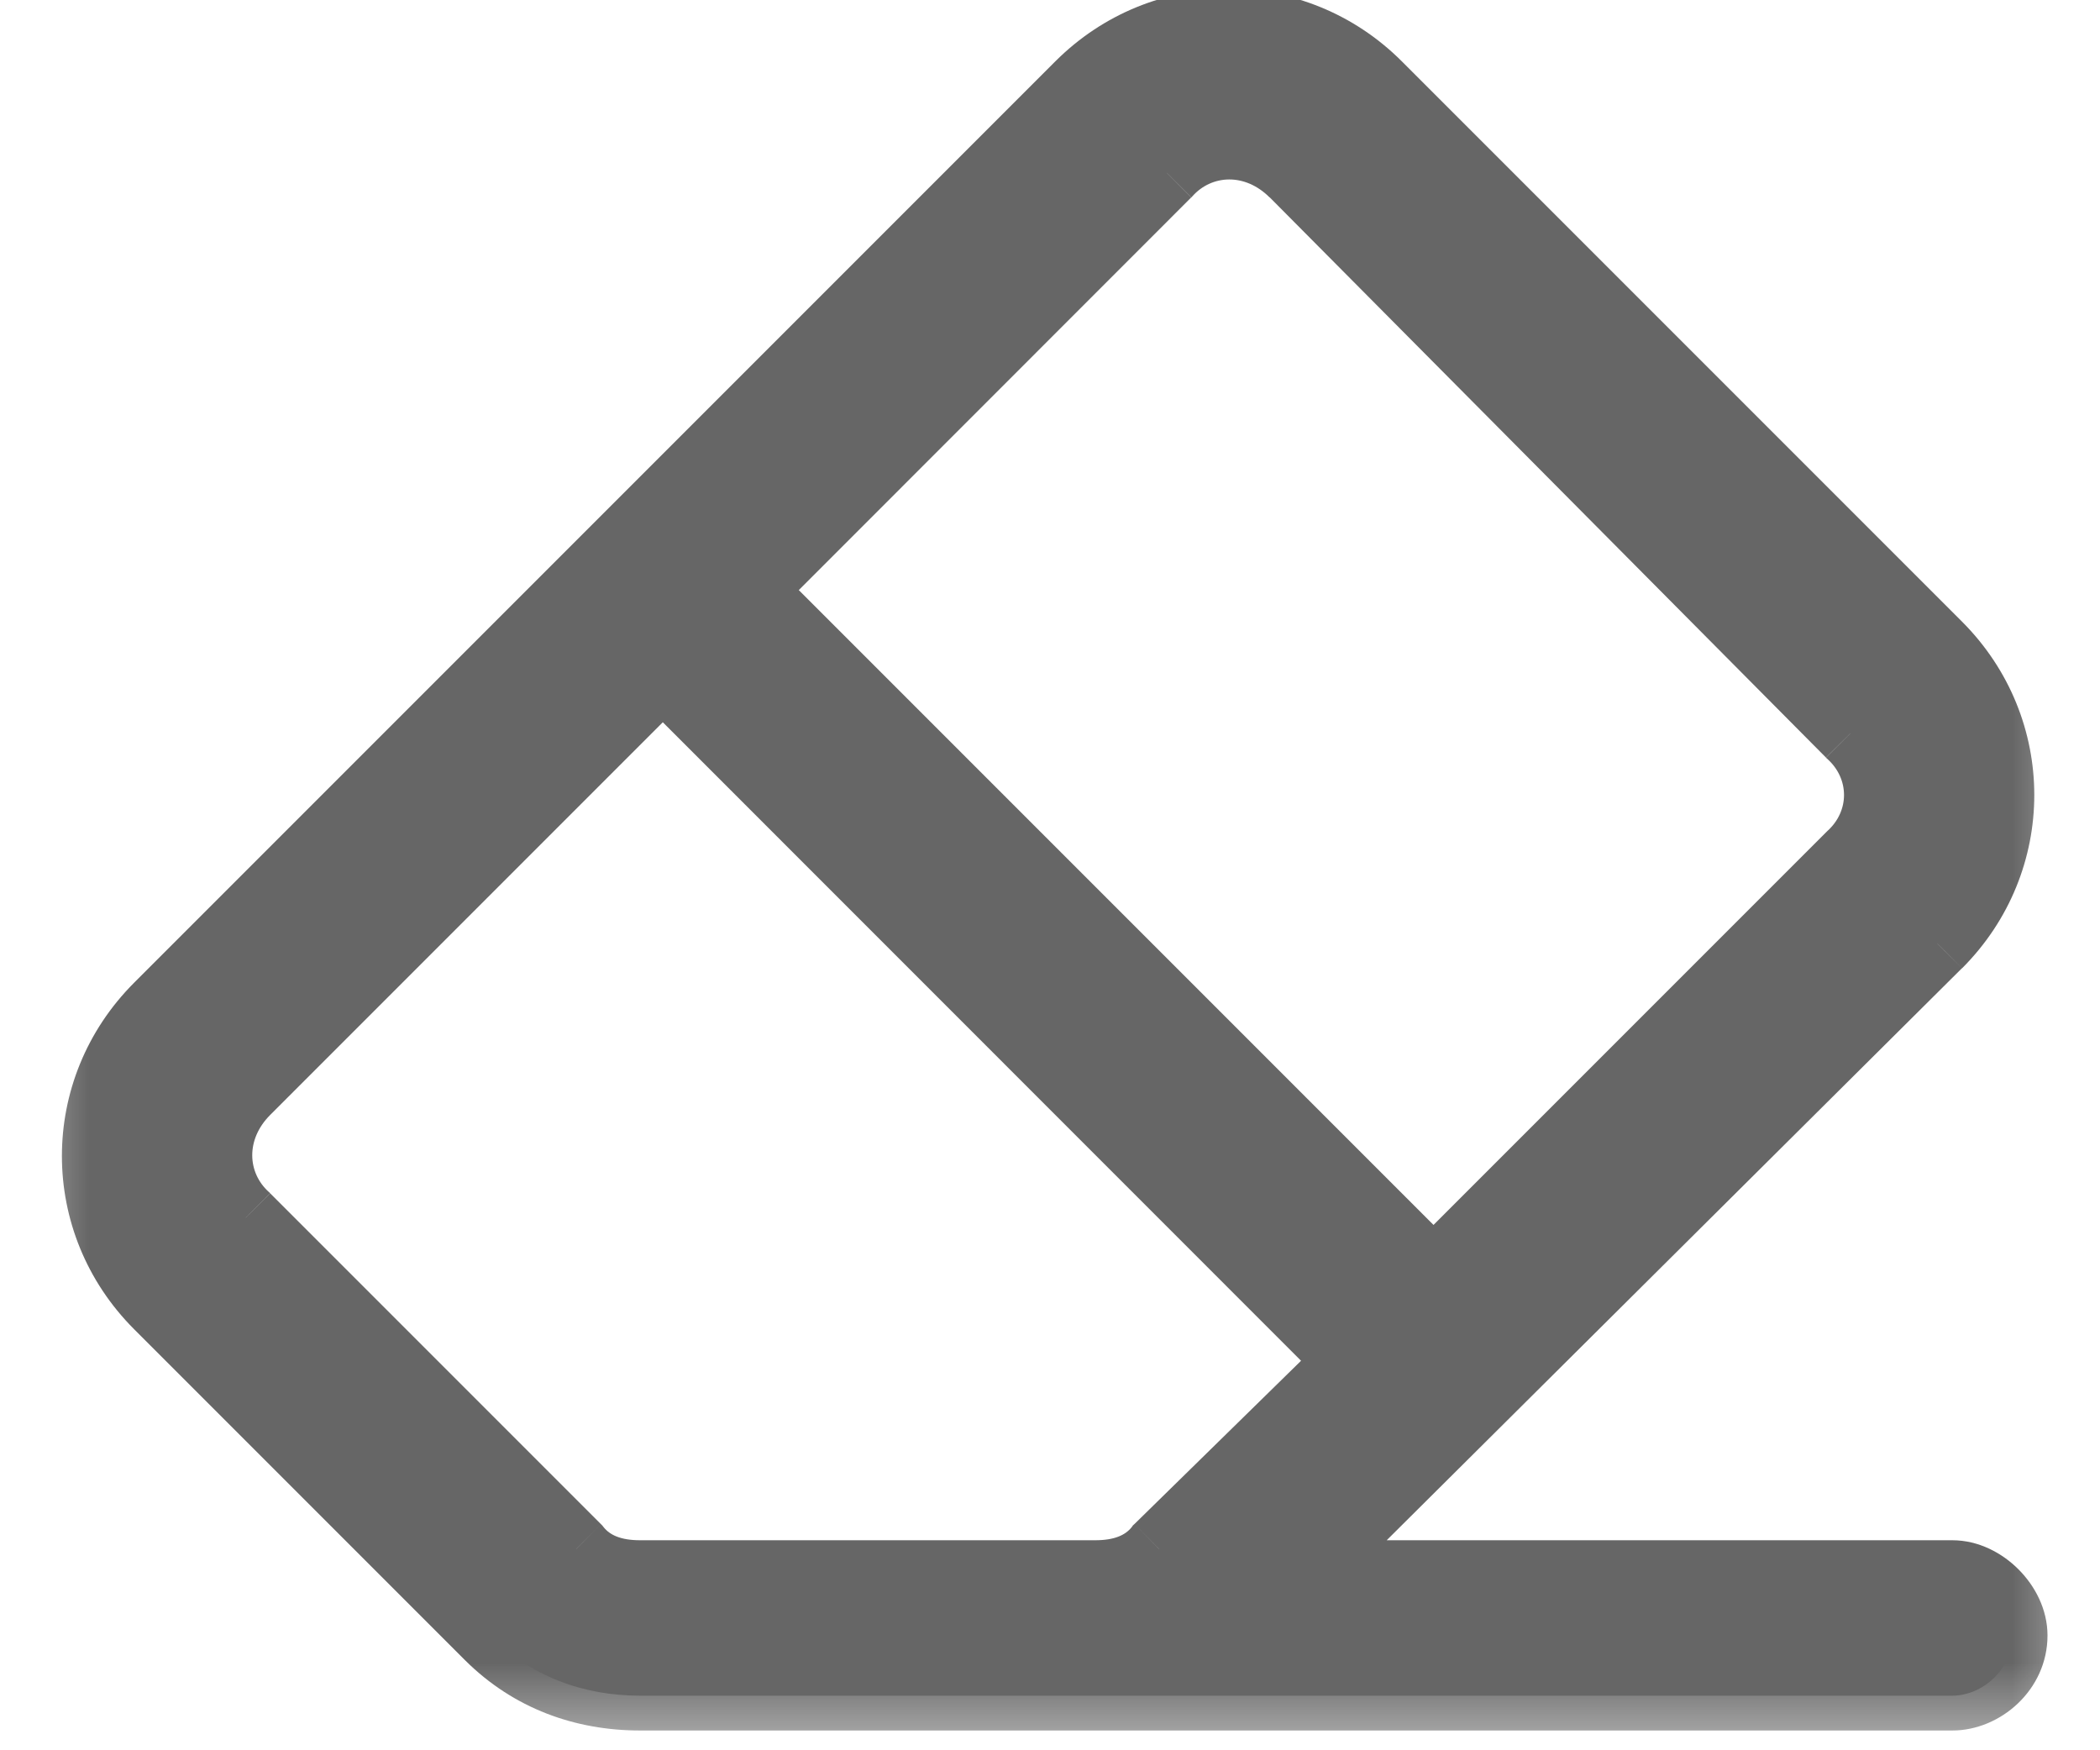 <svg width="12" height="10" viewBox="0 0 12 10" fill="none" xmlns="http://www.w3.org/2000/svg">
<mask id="path-1-outside-1_3214_321" maskUnits="userSpaceOnUse" x="0" y="-1" width="12" height="11" fill="black">
<rect fill="white" y="-1" width="12" height="11"/>
<path d="M7.396 0.986C7.182 0.771 6.859 0.771 6.666 0.986L4.281 3.371L8.191 7.281L10.576 4.896C10.791 4.703 10.791 4.381 10.576 4.188L7.396 0.986ZM1.402 6.229C1.188 6.443 1.188 6.766 1.402 6.959L3.293 8.85C3.379 8.957 3.508 9 3.658 9H6.258C6.408 9 6.537 8.957 6.623 8.85L7.719 7.775L3.787 3.844L1.402 6.229ZM6.172 0.492C6.645 0.02 7.396 0.02 7.869 0.492L11.07 3.693C11.543 4.166 11.543 4.918 11.07 5.391L7.439 9H11.156C11.328 9 11.5 9.172 11.5 9.344C11.5 9.537 11.328 9.688 11.156 9.688H6.344C6.301 9.688 6.279 9.688 6.258 9.688H3.658C3.336 9.688 3.035 9.58 2.799 9.344L0.908 7.453C0.436 6.98 0.436 6.229 0.908 5.756L6.172 0.492Z"/>
</mask>
<path d="M7.396 0.986C7.182 0.771 6.859 0.771 6.666 0.986L4.281 3.371L8.191 7.281L10.576 4.896C10.791 4.703 10.791 4.381 10.576 4.188L7.396 0.986ZM1.402 6.229C1.188 6.443 1.188 6.766 1.402 6.959L3.293 8.85C3.379 8.957 3.508 9 3.658 9H6.258C6.408 9 6.537 8.957 6.623 8.85L7.719 7.775L3.787 3.844L1.402 6.229ZM6.172 0.492C6.645 0.02 7.396 0.02 7.869 0.492L11.07 3.693C11.543 4.166 11.543 4.918 11.07 5.391L7.439 9H11.156C11.328 9 11.5 9.172 11.5 9.344C11.5 9.537 11.328 9.688 11.156 9.688H6.344C6.301 9.688 6.279 9.688 6.258 9.688H3.658C3.336 9.688 3.035 9.58 2.799 9.344L0.908 7.453C0.436 6.98 0.436 6.229 0.908 5.756L6.172 0.492Z" fill="#666666"/>
<path d="M7.396 0.986L7.538 0.845L7.538 0.845L7.396 0.986ZM6.666 0.986L6.808 1.128L6.815 1.12L6.666 0.986ZM4.281 3.371L4.14 3.23L3.998 3.371L4.14 3.513L4.281 3.371ZM8.191 7.281L8.05 7.423L8.191 7.564L8.333 7.423L8.191 7.281ZM10.576 4.896L10.442 4.748L10.435 4.755L10.576 4.896ZM10.576 4.188L10.434 4.329L10.442 4.336L10.576 4.188ZM1.402 6.959L1.544 6.817L1.536 6.81L1.402 6.959ZM3.293 8.85L3.449 8.725L3.442 8.716L3.434 8.708L3.293 8.85ZM6.623 8.85L6.483 8.707L6.474 8.715L6.467 8.725L6.623 8.85ZM7.719 7.775L7.859 7.918L8.003 7.777L7.86 7.634L7.719 7.775ZM3.787 3.844L3.929 3.702L3.787 3.561L3.646 3.702L3.787 3.844ZM11.07 5.391L11.211 5.532L11.212 5.532L11.07 5.391ZM7.439 9L7.298 8.858L6.955 9.2H7.439V9ZM7.538 0.845C7.249 0.556 6.794 0.545 6.517 0.853L6.815 1.12C6.925 0.998 7.114 0.987 7.255 1.128L7.538 0.845ZM6.525 0.845L4.14 3.23L4.423 3.513L6.807 1.128L6.525 0.845ZM4.14 3.513L8.05 7.423L8.333 7.14L4.423 3.23L4.14 3.513ZM8.333 7.423L10.718 5.038L10.435 4.755L8.05 7.14L8.333 7.423ZM10.71 5.045C11.013 4.772 11.013 4.312 10.71 4.039L10.442 4.336C10.569 4.45 10.569 4.634 10.442 4.748L10.71 5.045ZM10.718 4.047L7.538 0.845L7.255 1.127L10.434 4.328L10.718 4.047ZM1.261 6.087C0.972 6.376 0.961 6.831 1.269 7.108L1.536 6.81C1.414 6.7 1.403 6.511 1.544 6.37L1.261 6.087ZM1.261 7.1L3.152 8.991L3.434 8.708L1.544 6.818L1.261 7.1ZM3.137 8.975C3.273 9.145 3.471 9.2 3.658 9.2V8.8C3.545 8.8 3.484 8.769 3.449 8.725L3.137 8.975ZM3.658 9.2H6.258V8.8H3.658V9.2ZM6.258 9.2C6.445 9.2 6.643 9.145 6.779 8.975L6.467 8.725C6.432 8.769 6.371 8.8 6.258 8.8V9.2ZM6.763 8.992L7.859 7.918L7.579 7.633L6.483 8.707L6.763 8.992ZM7.86 7.634L3.929 3.702L3.646 3.985L7.577 7.917L7.86 7.634ZM3.646 3.702L1.261 6.087L1.544 6.37L3.929 3.985L3.646 3.702ZM6.313 0.634C6.708 0.239 7.333 0.239 7.728 0.634L8.011 0.351C7.46 -0.2 6.581 -0.2 6.03 0.351L6.313 0.634ZM7.728 0.634L10.929 3.835L11.212 3.552L8.011 0.351L7.728 0.634ZM10.929 3.835C11.323 4.229 11.323 4.855 10.929 5.249L11.212 5.532C11.762 4.981 11.762 4.103 11.212 3.552L10.929 3.835ZM10.929 5.249L7.298 8.858L7.58 9.142L11.211 5.532L10.929 5.249ZM7.439 9.2H11.156V8.8H7.439V9.2ZM11.156 9.2C11.177 9.2 11.215 9.212 11.251 9.249C11.287 9.285 11.3 9.323 11.3 9.344H11.7C11.7 9.193 11.627 9.059 11.534 8.966C11.441 8.873 11.307 8.8 11.156 8.8V9.2ZM11.3 9.344C11.3 9.419 11.226 9.488 11.156 9.488V9.887C11.431 9.887 11.7 9.655 11.7 9.344H11.3ZM11.156 9.488H6.344V9.887H11.156V9.488ZM6.344 9.488C6.344 9.488 6.344 9.488 6.343 9.488C6.343 9.488 6.343 9.488 6.343 9.488C6.343 9.488 6.343 9.488 6.343 9.488C6.343 9.488 6.343 9.488 6.343 9.488C6.343 9.488 6.343 9.488 6.343 9.488C6.342 9.488 6.342 9.488 6.342 9.488C6.342 9.488 6.342 9.488 6.342 9.488C6.342 9.488 6.342 9.488 6.342 9.488C6.342 9.488 6.342 9.488 6.341 9.488C6.341 9.488 6.341 9.488 6.341 9.488C6.341 9.488 6.341 9.488 6.341 9.488C6.341 9.488 6.341 9.488 6.341 9.488C6.341 9.488 6.341 9.488 6.341 9.488C6.34 9.488 6.34 9.488 6.34 9.488C6.34 9.488 6.34 9.488 6.34 9.488C6.34 9.488 6.34 9.488 6.34 9.488C6.34 9.488 6.34 9.488 6.34 9.488C6.339 9.488 6.339 9.488 6.339 9.488C6.339 9.488 6.339 9.488 6.339 9.488C6.339 9.488 6.339 9.488 6.339 9.488C6.339 9.488 6.339 9.488 6.339 9.488C6.338 9.488 6.338 9.488 6.338 9.488C6.338 9.488 6.338 9.488 6.338 9.488C6.338 9.488 6.338 9.488 6.338 9.488C6.338 9.488 6.338 9.488 6.338 9.488C6.338 9.488 6.337 9.488 6.337 9.488C6.337 9.488 6.337 9.488 6.337 9.488C6.337 9.488 6.337 9.488 6.337 9.488C6.337 9.488 6.337 9.488 6.337 9.488C6.337 9.488 6.336 9.488 6.336 9.488C6.336 9.488 6.336 9.488 6.336 9.488C6.336 9.488 6.336 9.488 6.336 9.488C6.336 9.488 6.336 9.488 6.336 9.488C6.336 9.488 6.336 9.488 6.335 9.488C6.335 9.488 6.335 9.488 6.335 9.488C6.335 9.488 6.335 9.488 6.335 9.488C6.335 9.488 6.335 9.488 6.335 9.488C6.335 9.488 6.335 9.488 6.335 9.488C6.334 9.488 6.334 9.488 6.334 9.488C6.334 9.488 6.334 9.488 6.334 9.488C6.334 9.488 6.334 9.488 6.334 9.488C6.334 9.488 6.334 9.488 6.334 9.488C6.334 9.488 6.333 9.488 6.333 9.488C6.333 9.488 6.333 9.488 6.333 9.488C6.333 9.488 6.333 9.488 6.333 9.488C6.333 9.488 6.333 9.488 6.333 9.488C6.333 9.488 6.333 9.488 6.332 9.488C6.332 9.488 6.332 9.488 6.332 9.488C6.332 9.488 6.332 9.488 6.332 9.488C6.332 9.488 6.332 9.488 6.332 9.488C6.332 9.488 6.332 9.488 6.332 9.488C6.331 9.488 6.331 9.488 6.331 9.488C6.331 9.488 6.331 9.488 6.331 9.488C6.331 9.488 6.331 9.488 6.331 9.488C6.331 9.488 6.331 9.488 6.331 9.488C6.331 9.488 6.33 9.488 6.33 9.488C6.33 9.488 6.33 9.488 6.33 9.488C6.33 9.488 6.33 9.488 6.33 9.488C6.33 9.488 6.33 9.488 6.33 9.488C6.33 9.488 6.33 9.488 6.329 9.488C6.329 9.488 6.329 9.488 6.329 9.488C6.329 9.488 6.329 9.488 6.329 9.488C6.329 9.488 6.329 9.488 6.329 9.488C6.329 9.488 6.329 9.488 6.329 9.488C6.329 9.488 6.328 9.488 6.328 9.488C6.328 9.488 6.328 9.488 6.328 9.488C6.328 9.488 6.328 9.488 6.328 9.488C6.328 9.488 6.328 9.488 6.328 9.488C6.328 9.488 6.328 9.488 6.327 9.488C6.327 9.488 6.327 9.488 6.327 9.488C6.327 9.488 6.327 9.488 6.327 9.488C6.327 9.488 6.327 9.488 6.327 9.488C6.327 9.488 6.327 9.488 6.327 9.488C6.327 9.488 6.326 9.488 6.326 9.488C6.326 9.488 6.326 9.488 6.326 9.488C6.326 9.488 6.326 9.488 6.326 9.488C6.326 9.488 6.326 9.488 6.326 9.488C6.326 9.488 6.326 9.488 6.326 9.488C6.325 9.488 6.325 9.488 6.325 9.488C6.325 9.488 6.325 9.488 6.325 9.488C6.325 9.488 6.325 9.488 6.325 9.488C6.325 9.488 6.325 9.488 6.325 9.488C6.325 9.488 6.325 9.488 6.324 9.488C6.324 9.488 6.324 9.488 6.324 9.488C6.324 9.488 6.324 9.488 6.324 9.488C6.324 9.488 6.324 9.488 6.324 9.488C6.324 9.488 6.324 9.488 6.324 9.488C6.324 9.488 6.323 9.488 6.323 9.488C6.323 9.488 6.323 9.488 6.323 9.488C6.323 9.488 6.323 9.488 6.323 9.488C6.323 9.488 6.323 9.488 6.323 9.488C6.323 9.488 6.323 9.488 6.323 9.488C6.322 9.488 6.322 9.488 6.322 9.488C6.322 9.488 6.322 9.488 6.322 9.488C6.322 9.488 6.322 9.488 6.322 9.488C6.322 9.488 6.322 9.488 6.322 9.488C6.322 9.488 6.322 9.488 6.322 9.488C6.321 9.488 6.321 9.488 6.321 9.488C6.321 9.488 6.321 9.488 6.321 9.488C6.321 9.488 6.321 9.488 6.321 9.488C6.321 9.488 6.321 9.488 6.321 9.488C6.321 9.488 6.321 9.488 6.32 9.488C6.32 9.488 6.32 9.488 6.32 9.488C6.32 9.488 6.32 9.488 6.32 9.488C6.32 9.488 6.32 9.488 6.32 9.488C6.32 9.488 6.32 9.488 6.32 9.488C6.32 9.488 6.319 9.488 6.319 9.488C6.319 9.488 6.319 9.488 6.319 9.488C6.319 9.488 6.319 9.488 6.319 9.488C6.319 9.488 6.319 9.488 6.319 9.488C6.319 9.488 6.319 9.488 6.319 9.488C6.319 9.488 6.318 9.488 6.318 9.488C6.318 9.488 6.318 9.488 6.318 9.488C6.318 9.488 6.318 9.488 6.318 9.488C6.318 9.488 6.318 9.488 6.318 9.488C6.318 9.488 6.318 9.488 6.318 9.488C6.318 9.488 6.317 9.488 6.317 9.488C6.317 9.488 6.317 9.488 6.317 9.488C6.317 9.488 6.317 9.488 6.317 9.488C6.317 9.488 6.317 9.488 6.317 9.488C6.317 9.488 6.317 9.488 6.317 9.488C6.317 9.488 6.316 9.488 6.316 9.488C6.316 9.488 6.316 9.488 6.316 9.488C6.316 9.488 6.316 9.488 6.316 9.488C6.316 9.488 6.316 9.488 6.316 9.488C6.316 9.488 6.316 9.488 6.316 9.488C6.316 9.488 6.315 9.488 6.315 9.488C6.315 9.488 6.315 9.488 6.315 9.488C6.315 9.488 6.315 9.488 6.315 9.488C6.315 9.488 6.315 9.488 6.315 9.488C6.315 9.488 6.315 9.488 6.315 9.488C6.315 9.488 6.314 9.488 6.314 9.488C6.314 9.488 6.314 9.488 6.314 9.488C6.314 9.488 6.314 9.488 6.314 9.488C6.314 9.488 6.314 9.488 6.314 9.488C6.314 9.488 6.314 9.488 6.314 9.488C6.314 9.488 6.314 9.488 6.313 9.488C6.313 9.488 6.313 9.488 6.313 9.488C6.313 9.488 6.313 9.488 6.313 9.488C6.313 9.488 6.313 9.488 6.313 9.488C6.313 9.488 6.313 9.488 6.313 9.488C6.313 9.488 6.313 9.488 6.312 9.488C6.312 9.488 6.312 9.488 6.312 9.488C6.312 9.488 6.312 9.488 6.312 9.488C6.312 9.488 6.312 9.488 6.312 9.488C6.312 9.488 6.312 9.488 6.312 9.488C6.312 9.488 6.312 9.488 6.312 9.488C6.311 9.488 6.311 9.488 6.311 9.488C6.311 9.488 6.311 9.488 6.311 9.488C6.311 9.488 6.311 9.488 6.311 9.488C6.311 9.488 6.311 9.488 6.311 9.488C6.311 9.488 6.311 9.488 6.311 9.488C6.311 9.488 6.31 9.488 6.31 9.488C6.31 9.488 6.31 9.488 6.31 9.488C6.31 9.488 6.31 9.488 6.31 9.488C6.31 9.488 6.31 9.488 6.31 9.488C6.31 9.488 6.31 9.488 6.31 9.488C6.31 9.488 6.31 9.488 6.309 9.488C6.309 9.488 6.309 9.488 6.309 9.488C6.309 9.488 6.309 9.488 6.309 9.488C6.309 9.488 6.309 9.488 6.309 9.488C6.309 9.488 6.309 9.488 6.309 9.488C6.309 9.488 6.309 9.488 6.309 9.488C6.308 9.488 6.308 9.488 6.308 9.488C6.308 9.488 6.308 9.488 6.308 9.488C6.308 9.488 6.308 9.488 6.308 9.488C6.308 9.488 6.308 9.488 6.308 9.488C6.308 9.488 6.308 9.488 6.308 9.488C6.308 9.488 6.308 9.488 6.307 9.488C6.307 9.488 6.307 9.488 6.307 9.488C6.307 9.488 6.307 9.488 6.307 9.488C6.307 9.488 6.307 9.488 6.307 9.488C6.307 9.488 6.307 9.488 6.307 9.488C6.307 9.488 6.307 9.488 6.307 9.488C6.306 9.488 6.306 9.488 6.306 9.488C6.306 9.488 6.306 9.488 6.306 9.488C6.306 9.488 6.306 9.488 6.306 9.488C6.306 9.488 6.306 9.488 6.306 9.488C6.306 9.488 6.306 9.488 6.306 9.488C6.306 9.488 6.306 9.488 6.305 9.488C6.305 9.488 6.305 9.488 6.305 9.488C6.305 9.488 6.305 9.488 6.305 9.488C6.305 9.488 6.305 9.488 6.305 9.488C6.305 9.488 6.305 9.488 6.305 9.488C6.305 9.488 6.305 9.488 6.305 9.488C6.305 9.488 6.304 9.488 6.304 9.488C6.304 9.488 6.304 9.488 6.304 9.488C6.304 9.488 6.304 9.488 6.304 9.488C6.304 9.488 6.304 9.488 6.304 9.488C6.304 9.488 6.304 9.488 6.304 9.488C6.304 9.488 6.304 9.488 6.304 9.488C6.303 9.488 6.303 9.488 6.303 9.488C6.303 9.488 6.303 9.488 6.303 9.488C6.303 9.488 6.303 9.488 6.303 9.488C6.303 9.488 6.303 9.488 6.303 9.488C6.303 9.488 6.303 9.488 6.303 9.488C6.303 9.488 6.303 9.488 6.302 9.488C6.302 9.488 6.302 9.488 6.302 9.488C6.302 9.488 6.302 9.488 6.302 9.488C6.302 9.488 6.302 9.488 6.302 9.488C6.302 9.488 6.302 9.488 6.302 9.488C6.302 9.488 6.302 9.488 6.302 9.488C6.302 9.488 6.301 9.488 6.301 9.488C6.301 9.488 6.301 9.488 6.301 9.488C6.301 9.488 6.301 9.488 6.301 9.488C6.301 9.488 6.301 9.488 6.301 9.488C6.301 9.488 6.301 9.488 6.301 9.488C6.301 9.488 6.301 9.488 6.301 9.488C6.301 9.488 6.3 9.488 6.3 9.488C6.3 9.488 6.3 9.488 6.3 9.488C6.3 9.488 6.3 9.488 6.3 9.488C6.3 9.488 6.3 9.488 6.3 9.488C6.3 9.488 6.3 9.488 6.3 9.488C6.3 9.488 6.3 9.488 6.3 9.488C6.3 9.488 6.299 9.488 6.299 9.488C6.299 9.488 6.299 9.488 6.299 9.488C6.299 9.488 6.299 9.488 6.299 9.488C6.299 9.488 6.299 9.488 6.299 9.488C6.299 9.488 6.299 9.488 6.299 9.488C6.299 9.488 6.299 9.488 6.299 9.488C6.298 9.488 6.298 9.488 6.298 9.488C6.298 9.488 6.298 9.488 6.298 9.488C6.298 9.488 6.298 9.488 6.298 9.488C6.298 9.488 6.298 9.488 6.298 9.488C6.298 9.488 6.298 9.488 6.298 9.488C6.298 9.488 6.298 9.488 6.298 9.488C6.298 9.488 6.297 9.488 6.297 9.488C6.297 9.488 6.297 9.488 6.297 9.488C6.297 9.488 6.297 9.488 6.297 9.488C6.297 9.488 6.297 9.488 6.297 9.488C6.297 9.488 6.297 9.488 6.297 9.488C6.297 9.488 6.297 9.488 6.297 9.488C6.297 9.488 6.296 9.488 6.296 9.488C6.296 9.488 6.296 9.488 6.296 9.488C6.296 9.488 6.296 9.488 6.296 9.488C6.296 9.488 6.296 9.488 6.296 9.488C6.296 9.488 6.296 9.488 6.296 9.488C6.296 9.488 6.296 9.488 6.296 9.488C6.296 9.488 6.295 9.488 6.295 9.488C6.295 9.488 6.295 9.488 6.295 9.488C6.295 9.488 6.295 9.488 6.295 9.488C6.295 9.488 6.295 9.488 6.295 9.488C6.295 9.488 6.295 9.488 6.295 9.488C6.295 9.488 6.295 9.488 6.295 9.488C6.295 9.488 6.295 9.488 6.294 9.488C6.294 9.488 6.294 9.488 6.294 9.488C6.294 9.488 6.294 9.488 6.294 9.488C6.294 9.488 6.294 9.488 6.294 9.488C6.294 9.488 6.294 9.488 6.294 9.488C6.294 9.488 6.294 9.488 6.294 9.488C6.294 9.488 6.294 9.488 6.294 9.488C6.293 9.488 6.293 9.488 6.293 9.488C6.293 9.488 6.293 9.488 6.293 9.488C6.293 9.488 6.293 9.488 6.293 9.488C6.293 9.488 6.293 9.488 6.293 9.488C6.293 9.488 6.293 9.488 6.293 9.488C6.293 9.488 6.293 9.488 6.293 9.488C6.293 9.488 6.292 9.488 6.292 9.488C6.292 9.488 6.292 9.488 6.292 9.488C6.292 9.488 6.292 9.488 6.292 9.488C6.292 9.488 6.292 9.488 6.292 9.488C6.292 9.488 6.292 9.488 6.292 9.488C6.292 9.488 6.292 9.488 6.292 9.488C6.292 9.488 6.292 9.488 6.291 9.488C6.291 9.488 6.291 9.488 6.291 9.488C6.291 9.488 6.291 9.488 6.291 9.488C6.291 9.488 6.291 9.488 6.291 9.488C6.291 9.488 6.291 9.488 6.291 9.488C6.291 9.488 6.291 9.488 6.291 9.488C6.291 9.488 6.291 9.488 6.291 9.488C6.29 9.488 6.29 9.488 6.29 9.488C6.29 9.488 6.29 9.488 6.29 9.488C6.29 9.488 6.29 9.488 6.29 9.488C6.29 9.488 6.29 9.488 6.29 9.488C6.29 9.488 6.29 9.488 6.29 9.488C6.29 9.488 6.29 9.488 6.29 9.488C6.29 9.488 6.29 9.488 6.289 9.488C6.289 9.488 6.289 9.488 6.289 9.488C6.289 9.488 6.289 9.488 6.289 9.488C6.289 9.488 6.289 9.488 6.289 9.488C6.289 9.488 6.289 9.488 6.289 9.488C6.289 9.488 6.289 9.488 6.289 9.488C6.289 9.488 6.289 9.488 6.289 9.488C6.289 9.488 6.288 9.488 6.288 9.488C6.288 9.488 6.288 9.488 6.288 9.488C6.288 9.488 6.288 9.488 6.288 9.488C6.288 9.488 6.288 9.488 6.288 9.488C6.288 9.488 6.288 9.488 6.288 9.488C6.288 9.488 6.288 9.488 6.288 9.488C6.288 9.488 6.288 9.488 6.288 9.488C6.287 9.488 6.287 9.488 6.287 9.488C6.287 9.488 6.287 9.488 6.287 9.488C6.287 9.488 6.287 9.488 6.287 9.488C6.287 9.488 6.287 9.488 6.287 9.488C6.287 9.488 6.287 9.488 6.287 9.488C6.287 9.488 6.287 9.488 6.287 9.488C6.287 9.488 6.287 9.488 6.286 9.488C6.286 9.488 6.286 9.488 6.286 9.488C6.286 9.488 6.286 9.488 6.286 9.488C6.286 9.488 6.286 9.488 6.286 9.488C6.286 9.488 6.286 9.488 6.286 9.488C6.286 9.488 6.286 9.488 6.286 9.488C6.286 9.488 6.286 9.488 6.286 9.488C6.286 9.488 6.285 9.488 6.285 9.488C6.285 9.488 6.285 9.488 6.285 9.488C6.285 9.488 6.285 9.488 6.285 9.488C6.285 9.488 6.285 9.488 6.285 9.488C6.285 9.488 6.285 9.488 6.285 9.488C6.285 9.488 6.285 9.488 6.285 9.488C6.285 9.488 6.285 9.488 6.285 9.488C6.285 9.488 6.284 9.488 6.284 9.488C6.284 9.488 6.284 9.488 6.284 9.488C6.284 9.488 6.284 9.488 6.284 9.488C6.284 9.488 6.284 9.488 6.284 9.488C6.284 9.488 6.284 9.488 6.284 9.488C6.284 9.488 6.284 9.488 6.284 9.488C6.284 9.488 6.284 9.488 6.284 9.488C6.284 9.488 6.283 9.488 6.283 9.488C6.283 9.488 6.283 9.488 6.283 9.488C6.283 9.488 6.283 9.488 6.283 9.488C6.283 9.488 6.283 9.488 6.283 9.488C6.283 9.488 6.283 9.488 6.283 9.488C6.283 9.488 6.283 9.488 6.283 9.488C6.283 9.488 6.283 9.488 6.283 9.488C6.282 9.488 6.282 9.488 6.282 9.488C6.282 9.488 6.282 9.488 6.282 9.488C6.282 9.488 6.282 9.488 6.282 9.488C6.282 9.488 6.282 9.488 6.282 9.488C6.282 9.488 6.282 9.488 6.282 9.488C6.282 9.488 6.282 9.488 6.282 9.488C6.282 9.488 6.282 9.488 6.282 9.488C6.282 9.488 6.281 9.488 6.281 9.488C6.281 9.488 6.281 9.488 6.281 9.488C6.281 9.488 6.281 9.488 6.281 9.488C6.281 9.488 6.281 9.488 6.281 9.488C6.281 9.488 6.281 9.488 6.281 9.488C6.281 9.488 6.281 9.488 6.281 9.488C6.281 9.488 6.281 9.488 6.281 9.488C6.281 9.488 6.28 9.488 6.28 9.488C6.28 9.488 6.28 9.488 6.28 9.488C6.28 9.488 6.28 9.488 6.28 9.488C6.28 9.488 6.28 9.488 6.28 9.488C6.28 9.488 6.28 9.488 6.28 9.488C6.28 9.488 6.28 9.488 6.28 9.488C6.28 9.488 6.28 9.488 6.28 9.488C6.28 9.488 6.279 9.488 6.279 9.488C6.279 9.488 6.279 9.488 6.279 9.488C6.279 9.488 6.279 9.488 6.279 9.488C6.279 9.488 6.279 9.488 6.279 9.488C6.279 9.488 6.279 9.488 6.279 9.488C6.279 9.488 6.279 9.488 6.279 9.488C6.279 9.488 6.279 9.488 6.279 9.488C6.279 9.488 6.279 9.488 6.278 9.488C6.278 9.488 6.278 9.488 6.278 9.488C6.278 9.488 6.278 9.488 6.278 9.488C6.278 9.488 6.278 9.488 6.278 9.488C6.278 9.488 6.278 9.488 6.278 9.488C6.278 9.488 6.278 9.488 6.278 9.488C6.278 9.488 6.278 9.488 6.278 9.488C6.278 9.488 6.278 9.488 6.278 9.488C6.277 9.488 6.277 9.488 6.277 9.488C6.277 9.488 6.277 9.488 6.277 9.488C6.277 9.488 6.277 9.488 6.277 9.488C6.277 9.488 6.277 9.488 6.277 9.488C6.277 9.488 6.277 9.488 6.277 9.488C6.277 9.488 6.277 9.488 6.277 9.488C6.277 9.488 6.277 9.488 6.277 9.488C6.277 9.488 6.276 9.488 6.276 9.488C6.276 9.488 6.276 9.488 6.276 9.488C6.276 9.488 6.276 9.488 6.276 9.488C6.276 9.488 6.276 9.488 6.276 9.488C6.276 9.488 6.276 9.488 6.276 9.488C6.276 9.488 6.276 9.488 6.276 9.488C6.276 9.488 6.276 9.488 6.276 9.488C6.276 9.488 6.276 9.488 6.275 9.488C6.275 9.488 6.275 9.488 6.275 9.488C6.275 9.488 6.275 9.488 6.275 9.488C6.275 9.488 6.275 9.488 6.275 9.488C6.275 9.488 6.275 9.488 6.275 9.488C6.275 9.488 6.275 9.488 6.275 9.488C6.275 9.488 6.275 9.488 6.275 9.488C6.275 9.488 6.275 9.488 6.275 9.488C6.274 9.488 6.274 9.488 6.274 9.488C6.274 9.488 6.274 9.488 6.274 9.488C6.274 9.488 6.274 9.488 6.274 9.488C6.274 9.488 6.274 9.488 6.274 9.488C6.274 9.488 6.274 9.488 6.274 9.488C6.274 9.488 6.274 9.488 6.274 9.488C6.274 9.488 6.274 9.488 6.274 9.488C6.274 9.488 6.274 9.488 6.273 9.488C6.273 9.488 6.273 9.488 6.273 9.488C6.273 9.488 6.273 9.488 6.273 9.488C6.273 9.488 6.273 9.488 6.273 9.488C6.273 9.488 6.273 9.488 6.273 9.488C6.273 9.488 6.273 9.488 6.273 9.488C6.273 9.488 6.273 9.488 6.273 9.488C6.273 9.488 6.273 9.488 6.273 9.488C6.272 9.488 6.272 9.488 6.272 9.488C6.272 9.488 6.272 9.488 6.272 9.488C6.272 9.488 6.272 9.488 6.272 9.488C6.272 9.488 6.272 9.488 6.272 9.488C6.272 9.488 6.272 9.488 6.272 9.488C6.272 9.488 6.272 9.488 6.272 9.488C6.272 9.488 6.272 9.488 6.272 9.488C6.272 9.488 6.272 9.488 6.271 9.488C6.271 9.488 6.271 9.488 6.271 9.488C6.271 9.488 6.271 9.488 6.271 9.488C6.271 9.488 6.271 9.488 6.271 9.488C6.271 9.488 6.271 9.488 6.271 9.488C6.271 9.488 6.271 9.488 6.271 9.488C6.271 9.488 6.271 9.488 6.271 9.488C6.271 9.488 6.271 9.488 6.271 9.488C6.271 9.488 6.27 9.488 6.27 9.488C6.27 9.488 6.27 9.488 6.27 9.488C6.27 9.488 6.27 9.488 6.27 9.488C6.27 9.488 6.27 9.488 6.27 9.488C6.27 9.488 6.27 9.488 6.27 9.488C6.27 9.488 6.27 9.488 6.27 9.488C6.27 9.488 6.27 9.488 6.27 9.488C6.27 9.488 6.27 9.488 6.27 9.488C6.269 9.488 6.269 9.488 6.269 9.488C6.269 9.488 6.269 9.488 6.269 9.488C6.269 9.488 6.269 9.488 6.269 9.488C6.269 9.488 6.269 9.488 6.269 9.488C6.269 9.488 6.269 9.488 6.269 9.488C6.269 9.488 6.269 9.488 6.269 9.488C6.269 9.488 6.269 9.488 6.269 9.488C6.269 9.488 6.269 9.488 6.268 9.488C6.268 9.488 6.268 9.488 6.268 9.488C6.268 9.488 6.268 9.488 6.268 9.488C6.268 9.488 6.268 9.488 6.268 9.488C6.268 9.488 6.268 9.488 6.268 9.488C6.268 9.488 6.268 9.488 6.268 9.488C6.268 9.488 6.268 9.488 6.268 9.488C6.268 9.488 6.268 9.488 6.268 9.488C6.268 9.488 6.267 9.488 6.267 9.488C6.267 9.488 6.267 9.488 6.267 9.488C6.267 9.488 6.267 9.488 6.267 9.488C6.267 9.488 6.267 9.488 6.267 9.488C6.267 9.488 6.267 9.488 6.267 9.488C6.267 9.488 6.267 9.488 6.267 9.488C6.267 9.488 6.267 9.488 6.267 9.488C6.267 9.488 6.267 9.488 6.267 9.488C6.267 9.488 6.266 9.488 6.266 9.488C6.266 9.488 6.266 9.488 6.266 9.488C6.266 9.488 6.266 9.488 6.266 9.488C6.266 9.488 6.266 9.488 6.266 9.488C6.266 9.488 6.266 9.488 6.266 9.488C6.266 9.488 6.266 9.488 6.266 9.488C6.266 9.488 6.266 9.488 6.266 9.488C6.266 9.488 6.266 9.488 6.266 9.488C6.265 9.488 6.265 9.488 6.265 9.488C6.265 9.488 6.265 9.488 6.265 9.488C6.265 9.488 6.265 9.488 6.265 9.488C6.265 9.488 6.265 9.488 6.265 9.488C6.265 9.488 6.265 9.488 6.265 9.488C6.265 9.488 6.265 9.488 6.265 9.488C6.265 9.488 6.265 9.488 6.265 9.488C6.265 9.488 6.265 9.488 6.265 9.488C6.264 9.488 6.264 9.488 6.264 9.488C6.264 9.488 6.264 9.488 6.264 9.488C6.264 9.488 6.264 9.488 6.264 9.488C6.264 9.488 6.264 9.488 6.264 9.488C6.264 9.488 6.264 9.488 6.264 9.488C6.264 9.488 6.264 9.488 6.264 9.488C6.264 9.488 6.264 9.488 6.264 9.488C6.264 9.488 6.264 9.488 6.263 9.488C6.263 9.488 6.263 9.488 6.263 9.488C6.263 9.488 6.263 9.488 6.263 9.488C6.263 9.488 6.263 9.488 6.263 9.488C6.263 9.488 6.263 9.488 6.263 9.488C6.263 9.488 6.263 9.488 6.263 9.488C6.263 9.488 6.263 9.488 6.263 9.488C6.263 9.488 6.263 9.488 6.263 9.488C6.263 9.488 6.263 9.488 6.262 9.488C6.262 9.488 6.262 9.488 6.262 9.488C6.262 9.488 6.262 9.488 6.262 9.488C6.262 9.488 6.262 9.488 6.262 9.488C6.262 9.488 6.262 9.488 6.262 9.488C6.262 9.488 6.262 9.488 6.262 9.488C6.262 9.488 6.262 9.488 6.262 9.488C6.262 9.488 6.262 9.488 6.262 9.488C6.262 9.488 6.262 9.488 6.261 9.488C6.261 9.488 6.261 9.488 6.261 9.488C6.261 9.488 6.261 9.488 6.261 9.488C6.261 9.488 6.261 9.488 6.261 9.488C6.261 9.488 6.261 9.488 6.261 9.488C6.261 9.488 6.261 9.488 6.261 9.488C6.261 9.488 6.261 9.488 6.261 9.488C6.261 9.488 6.261 9.488 6.261 9.488C6.261 9.488 6.261 9.488 6.26 9.488C6.26 9.488 6.26 9.488 6.26 9.488C6.26 9.488 6.26 9.488 6.26 9.488C6.26 9.488 6.26 9.488 6.26 9.488C6.26 9.488 6.26 9.488 6.26 9.488C6.26 9.488 6.26 9.488 6.26 9.488C6.26 9.488 6.26 9.488 6.26 9.488C6.26 9.488 6.26 9.488 6.26 9.488C6.26 9.488 6.259 9.488 6.259 9.488C6.259 9.488 6.259 9.488 6.259 9.488C6.259 9.488 6.259 9.488 6.259 9.488C6.259 9.488 6.259 9.488 6.259 9.488C6.259 9.488 6.259 9.488 6.259 9.488C6.259 9.488 6.259 9.488 6.259 9.488C6.259 9.488 6.259 9.488 6.259 9.488C6.259 9.488 6.259 9.488 6.259 9.488C6.259 9.488 6.258 9.488 6.258 9.488C6.258 9.488 6.258 9.488 6.258 9.488C6.258 9.488 6.258 9.488 6.258 9.488C6.258 9.488 6.258 9.488 6.258 9.488C6.258 9.488 6.258 9.488 6.258 9.488C6.258 9.488 6.258 9.488 6.258 9.488V9.887C6.258 9.887 6.258 9.887 6.258 9.887C6.258 9.887 6.258 9.887 6.258 9.887C6.258 9.887 6.258 9.887 6.258 9.887C6.258 9.887 6.258 9.887 6.258 9.887C6.258 9.887 6.258 9.887 6.258 9.887C6.258 9.887 6.259 9.887 6.259 9.887C6.259 9.887 6.259 9.887 6.259 9.887C6.259 9.887 6.259 9.887 6.259 9.887C6.259 9.887 6.259 9.887 6.259 9.887C6.259 9.887 6.259 9.887 6.259 9.887C6.259 9.887 6.259 9.887 6.259 9.887C6.259 9.887 6.259 9.887 6.259 9.887C6.259 9.887 6.259 9.887 6.259 9.887C6.259 9.887 6.26 9.887 6.26 9.887C6.26 9.887 6.26 9.887 6.26 9.887C6.26 9.887 6.26 9.887 6.26 9.887C6.26 9.887 6.26 9.887 6.26 9.887C6.26 9.887 6.26 9.887 6.26 9.887C6.26 9.887 6.26 9.887 6.26 9.887C6.26 9.887 6.26 9.887 6.26 9.887C6.26 9.887 6.26 9.887 6.26 9.887C6.261 9.887 6.261 9.887 6.261 9.887C6.261 9.887 6.261 9.887 6.261 9.887C6.261 9.887 6.261 9.887 6.261 9.887C6.261 9.887 6.261 9.887 6.261 9.887C6.261 9.887 6.261 9.887 6.261 9.887C6.261 9.887 6.261 9.887 6.261 9.887C6.261 9.887 6.261 9.887 6.261 9.887C6.261 9.887 6.261 9.887 6.261 9.887C6.262 9.887 6.262 9.887 6.262 9.887C6.262 9.887 6.262 9.887 6.262 9.887C6.262 9.887 6.262 9.887 6.262 9.887C6.262 9.887 6.262 9.887 6.262 9.887C6.262 9.887 6.262 9.887 6.262 9.887C6.262 9.887 6.262 9.887 6.262 9.887C6.262 9.887 6.262 9.887 6.262 9.887C6.262 9.887 6.262 9.887 6.262 9.887C6.263 9.887 6.263 9.887 6.263 9.887C6.263 9.887 6.263 9.887 6.263 9.887C6.263 9.887 6.263 9.887 6.263 9.887C6.263 9.887 6.263 9.887 6.263 9.887C6.263 9.887 6.263 9.887 6.263 9.887C6.263 9.887 6.263 9.887 6.263 9.887C6.263 9.887 6.263 9.887 6.263 9.887C6.263 9.887 6.263 9.887 6.263 9.887C6.264 9.887 6.264 9.887 6.264 9.887C6.264 9.887 6.264 9.887 6.264 9.887C6.264 9.887 6.264 9.887 6.264 9.887C6.264 9.887 6.264 9.887 6.264 9.887C6.264 9.887 6.264 9.887 6.264 9.887C6.264 9.887 6.264 9.887 6.264 9.887C6.264 9.887 6.264 9.887 6.264 9.887C6.264 9.887 6.264 9.887 6.265 9.887C6.265 9.887 6.265 9.887 6.265 9.887C6.265 9.887 6.265 9.887 6.265 9.887C6.265 9.887 6.265 9.887 6.265 9.887C6.265 9.887 6.265 9.887 6.265 9.887C6.265 9.887 6.265 9.887 6.265 9.887C6.265 9.887 6.265 9.887 6.265 9.887C6.265 9.887 6.265 9.887 6.265 9.887C6.265 9.887 6.265 9.887 6.266 9.887C6.266 9.887 6.266 9.887 6.266 9.887C6.266 9.887 6.266 9.887 6.266 9.887C6.266 9.887 6.266 9.887 6.266 9.887C6.266 9.887 6.266 9.887 6.266 9.887C6.266 9.887 6.266 9.887 6.266 9.887C6.266 9.887 6.266 9.887 6.266 9.887C6.266 9.887 6.266 9.887 6.266 9.887C6.266 9.887 6.267 9.887 6.267 9.887C6.267 9.887 6.267 9.887 6.267 9.887C6.267 9.887 6.267 9.887 6.267 9.887C6.267 9.887 6.267 9.887 6.267 9.887C6.267 9.887 6.267 9.887 6.267 9.887C6.267 9.887 6.267 9.887 6.267 9.887C6.267 9.887 6.267 9.887 6.267 9.887C6.267 9.887 6.267 9.887 6.267 9.887C6.267 9.887 6.268 9.887 6.268 9.887C6.268 9.887 6.268 9.887 6.268 9.887C6.268 9.887 6.268 9.887 6.268 9.887C6.268 9.887 6.268 9.887 6.268 9.887C6.268 9.887 6.268 9.887 6.268 9.887C6.268 9.887 6.268 9.887 6.268 9.887C6.268 9.887 6.268 9.887 6.268 9.887C6.268 9.887 6.268 9.887 6.268 9.887C6.269 9.887 6.269 9.887 6.269 9.887C6.269 9.887 6.269 9.887 6.269 9.887C6.269 9.887 6.269 9.887 6.269 9.887C6.269 9.887 6.269 9.887 6.269 9.887C6.269 9.887 6.269 9.887 6.269 9.887C6.269 9.887 6.269 9.887 6.269 9.887C6.269 9.887 6.269 9.887 6.269 9.887C6.269 9.887 6.269 9.887 6.27 9.887C6.27 9.887 6.27 9.887 6.27 9.887C6.27 9.887 6.27 9.887 6.27 9.887C6.27 9.887 6.27 9.887 6.27 9.887C6.27 9.887 6.27 9.887 6.27 9.887C6.27 9.887 6.27 9.887 6.27 9.887C6.27 9.887 6.27 9.887 6.27 9.887C6.27 9.887 6.27 9.887 6.27 9.887C6.27 9.887 6.271 9.887 6.271 9.887C6.271 9.887 6.271 9.887 6.271 9.887C6.271 9.887 6.271 9.887 6.271 9.887C6.271 9.887 6.271 9.887 6.271 9.887C6.271 9.887 6.271 9.887 6.271 9.887C6.271 9.887 6.271 9.887 6.271 9.887C6.271 9.887 6.271 9.887 6.271 9.887C6.271 9.887 6.271 9.887 6.271 9.887C6.272 9.887 6.272 9.887 6.272 9.887C6.272 9.887 6.272 9.887 6.272 9.887C6.272 9.887 6.272 9.887 6.272 9.887C6.272 9.887 6.272 9.887 6.272 9.887C6.272 9.887 6.272 9.887 6.272 9.887C6.272 9.887 6.272 9.887 6.272 9.887C6.272 9.887 6.272 9.887 6.272 9.887C6.272 9.887 6.272 9.887 6.273 9.887C6.273 9.887 6.273 9.887 6.273 9.887C6.273 9.887 6.273 9.887 6.273 9.887C6.273 9.887 6.273 9.887 6.273 9.887C6.273 9.887 6.273 9.887 6.273 9.887C6.273 9.887 6.273 9.887 6.273 9.887C6.273 9.887 6.273 9.887 6.273 9.887C6.273 9.887 6.273 9.887 6.273 9.887C6.274 9.887 6.274 9.887 6.274 9.887C6.274 9.887 6.274 9.887 6.274 9.887C6.274 9.887 6.274 9.887 6.274 9.887C6.274 9.887 6.274 9.887 6.274 9.887C6.274 9.887 6.274 9.887 6.274 9.887C6.274 9.887 6.274 9.887 6.274 9.887C6.274 9.887 6.274 9.887 6.274 9.887C6.274 9.887 6.274 9.887 6.275 9.887C6.275 9.887 6.275 9.887 6.275 9.887C6.275 9.887 6.275 9.887 6.275 9.887C6.275 9.887 6.275 9.887 6.275 9.887C6.275 9.887 6.275 9.887 6.275 9.887C6.275 9.887 6.275 9.887 6.275 9.887C6.275 9.887 6.275 9.887 6.275 9.887C6.275 9.887 6.275 9.887 6.275 9.887C6.276 9.887 6.276 9.887 6.276 9.887C6.276 9.887 6.276 9.887 6.276 9.887C6.276 9.887 6.276 9.887 6.276 9.887C6.276 9.887 6.276 9.887 6.276 9.887C6.276 9.887 6.276 9.887 6.276 9.887C6.276 9.887 6.276 9.887 6.276 9.887C6.276 9.887 6.276 9.887 6.276 9.887C6.276 9.887 6.277 9.887 6.277 9.887C6.277 9.887 6.277 9.887 6.277 9.887C6.277 9.887 6.277 9.887 6.277 9.887C6.277 9.887 6.277 9.887 6.277 9.887C6.277 9.887 6.277 9.887 6.277 9.887C6.277 9.887 6.277 9.887 6.277 9.887C6.277 9.887 6.277 9.887 6.277 9.887C6.277 9.887 6.277 9.887 6.278 9.887C6.278 9.887 6.278 9.887 6.278 9.887C6.278 9.887 6.278 9.887 6.278 9.887C6.278 9.887 6.278 9.887 6.278 9.887C6.278 9.887 6.278 9.887 6.278 9.887C6.278 9.887 6.278 9.887 6.278 9.887C6.278 9.887 6.278 9.887 6.278 9.887C6.278 9.887 6.278 9.887 6.278 9.887C6.279 9.887 6.279 9.887 6.279 9.887C6.279 9.887 6.279 9.887 6.279 9.887C6.279 9.887 6.279 9.887 6.279 9.887C6.279 9.887 6.279 9.887 6.279 9.887C6.279 9.887 6.279 9.887 6.279 9.887C6.279 9.887 6.279 9.887 6.279 9.887C6.279 9.887 6.279 9.887 6.279 9.887C6.279 9.887 6.28 9.887 6.28 9.887C6.28 9.887 6.28 9.887 6.28 9.887C6.28 9.887 6.28 9.887 6.28 9.887C6.28 9.887 6.28 9.887 6.28 9.887C6.28 9.887 6.28 9.887 6.28 9.887C6.28 9.887 6.28 9.887 6.28 9.887C6.28 9.887 6.28 9.887 6.28 9.887C6.28 9.887 6.281 9.887 6.281 9.887C6.281 9.887 6.281 9.887 6.281 9.887C6.281 9.887 6.281 9.887 6.281 9.887C6.281 9.887 6.281 9.887 6.281 9.887C6.281 9.887 6.281 9.887 6.281 9.887C6.281 9.887 6.281 9.887 6.281 9.887C6.281 9.887 6.281 9.887 6.281 9.887C6.281 9.887 6.282 9.887 6.282 9.887C6.282 9.887 6.282 9.887 6.282 9.887C6.282 9.887 6.282 9.887 6.282 9.887C6.282 9.887 6.282 9.887 6.282 9.887C6.282 9.887 6.282 9.887 6.282 9.887C6.282 9.887 6.282 9.887 6.282 9.887C6.282 9.887 6.282 9.887 6.282 9.887C6.282 9.887 6.282 9.887 6.283 9.887C6.283 9.887 6.283 9.887 6.283 9.887C6.283 9.887 6.283 9.887 6.283 9.887C6.283 9.887 6.283 9.887 6.283 9.887C6.283 9.887 6.283 9.887 6.283 9.887C6.283 9.887 6.283 9.887 6.283 9.887C6.283 9.887 6.283 9.887 6.283 9.887C6.283 9.887 6.284 9.887 6.284 9.887C6.284 9.887 6.284 9.887 6.284 9.887C6.284 9.887 6.284 9.887 6.284 9.887C6.284 9.887 6.284 9.887 6.284 9.887C6.284 9.887 6.284 9.887 6.284 9.887C6.284 9.887 6.284 9.887 6.284 9.887C6.284 9.887 6.284 9.887 6.284 9.887C6.284 9.887 6.285 9.887 6.285 9.887C6.285 9.887 6.285 9.887 6.285 9.887C6.285 9.887 6.285 9.887 6.285 9.887C6.285 9.887 6.285 9.887 6.285 9.887C6.285 9.887 6.285 9.887 6.285 9.887C6.285 9.887 6.285 9.887 6.285 9.887C6.285 9.887 6.285 9.887 6.285 9.887C6.285 9.887 6.286 9.887 6.286 9.887C6.286 9.887 6.286 9.887 6.286 9.887C6.286 9.887 6.286 9.887 6.286 9.887C6.286 9.887 6.286 9.887 6.286 9.887C6.286 9.887 6.286 9.887 6.286 9.887C6.286 9.887 6.286 9.887 6.286 9.887C6.286 9.887 6.286 9.887 6.286 9.887C6.287 9.887 6.287 9.887 6.287 9.887C6.287 9.887 6.287 9.887 6.287 9.887C6.287 9.887 6.287 9.887 6.287 9.887C6.287 9.887 6.287 9.887 6.287 9.887C6.287 9.887 6.287 9.887 6.287 9.887C6.287 9.887 6.287 9.887 6.287 9.887C6.287 9.887 6.287 9.887 6.288 9.887C6.288 9.887 6.288 9.887 6.288 9.887C6.288 9.887 6.288 9.887 6.288 9.887C6.288 9.887 6.288 9.887 6.288 9.887C6.288 9.887 6.288 9.887 6.288 9.887C6.288 9.887 6.288 9.887 6.288 9.887C6.288 9.887 6.288 9.887 6.288 9.887C6.288 9.887 6.289 9.887 6.289 9.887C6.289 9.887 6.289 9.887 6.289 9.887C6.289 9.887 6.289 9.887 6.289 9.887C6.289 9.887 6.289 9.887 6.289 9.887C6.289 9.887 6.289 9.887 6.289 9.887C6.289 9.887 6.289 9.887 6.289 9.887C6.289 9.887 6.289 9.887 6.289 9.887C6.29 9.887 6.29 9.887 6.29 9.887C6.29 9.887 6.29 9.887 6.29 9.887C6.29 9.887 6.29 9.887 6.29 9.887C6.29 9.887 6.29 9.887 6.29 9.887C6.29 9.887 6.29 9.887 6.29 9.887C6.29 9.887 6.29 9.887 6.29 9.887C6.29 9.887 6.29 9.887 6.291 9.887C6.291 9.887 6.291 9.887 6.291 9.887C6.291 9.887 6.291 9.887 6.291 9.887C6.291 9.887 6.291 9.887 6.291 9.887C6.291 9.887 6.291 9.887 6.291 9.887C6.291 9.887 6.291 9.887 6.291 9.887C6.291 9.887 6.291 9.887 6.291 9.887C6.292 9.887 6.292 9.887 6.292 9.887C6.292 9.887 6.292 9.887 6.292 9.887C6.292 9.887 6.292 9.887 6.292 9.887C6.292 9.887 6.292 9.887 6.292 9.887C6.292 9.887 6.292 9.887 6.292 9.887C6.292 9.887 6.292 9.887 6.292 9.887C6.292 9.887 6.293 9.887 6.293 9.887C6.293 9.887 6.293 9.887 6.293 9.887C6.293 9.887 6.293 9.887 6.293 9.887C6.293 9.887 6.293 9.887 6.293 9.887C6.293 9.887 6.293 9.887 6.293 9.887C6.293 9.887 6.293 9.887 6.293 9.887C6.293 9.887 6.293 9.887 6.294 9.887C6.294 9.887 6.294 9.887 6.294 9.887C6.294 9.887 6.294 9.887 6.294 9.887C6.294 9.887 6.294 9.887 6.294 9.887C6.294 9.887 6.294 9.887 6.294 9.887C6.294 9.887 6.294 9.887 6.294 9.887C6.294 9.887 6.294 9.887 6.294 9.887C6.295 9.887 6.295 9.887 6.295 9.887C6.295 9.887 6.295 9.887 6.295 9.887C6.295 9.887 6.295 9.887 6.295 9.887C6.295 9.887 6.295 9.887 6.295 9.887C6.295 9.887 6.295 9.887 6.295 9.887C6.295 9.887 6.295 9.887 6.295 9.887C6.295 9.887 6.296 9.887 6.296 9.887C6.296 9.887 6.296 9.887 6.296 9.887C6.296 9.887 6.296 9.887 6.296 9.887C6.296 9.887 6.296 9.887 6.296 9.887C6.296 9.887 6.296 9.887 6.296 9.887C6.296 9.887 6.296 9.887 6.296 9.887C6.296 9.887 6.297 9.887 6.297 9.887C6.297 9.887 6.297 9.887 6.297 9.887C6.297 9.887 6.297 9.887 6.297 9.887C6.297 9.887 6.297 9.887 6.297 9.887C6.297 9.887 6.297 9.887 6.297 9.887C6.297 9.887 6.297 9.887 6.297 9.887C6.297 9.887 6.298 9.887 6.298 9.887C6.298 9.887 6.298 9.887 6.298 9.887C6.298 9.887 6.298 9.887 6.298 9.887C6.298 9.887 6.298 9.887 6.298 9.887C6.298 9.887 6.298 9.887 6.298 9.887C6.298 9.887 6.298 9.887 6.298 9.887C6.298 9.887 6.298 9.887 6.299 9.887C6.299 9.887 6.299 9.887 6.299 9.887C6.299 9.887 6.299 9.887 6.299 9.887C6.299 9.887 6.299 9.887 6.299 9.887C6.299 9.887 6.299 9.887 6.299 9.887C6.299 9.887 6.299 9.887 6.299 9.887C6.299 9.887 6.3 9.887 6.3 9.887C6.3 9.887 6.3 9.887 6.3 9.887C6.3 9.887 6.3 9.887 6.3 9.887C6.3 9.887 6.3 9.887 6.3 9.887C6.3 9.887 6.3 9.887 6.3 9.887C6.3 9.887 6.3 9.887 6.3 9.887C6.3 9.887 6.301 9.887 6.301 9.887C6.301 9.887 6.301 9.887 6.301 9.887C6.301 9.887 6.301 9.887 6.301 9.887C6.301 9.887 6.301 9.887 6.301 9.887C6.301 9.887 6.301 9.887 6.301 9.887C6.301 9.887 6.301 9.887 6.301 9.887C6.301 9.887 6.302 9.887 6.302 9.887C6.302 9.887 6.302 9.887 6.302 9.887C6.302 9.887 6.302 9.887 6.302 9.887C6.302 9.887 6.302 9.887 6.302 9.887C6.302 9.887 6.302 9.887 6.302 9.887C6.302 9.887 6.302 9.887 6.302 9.887C6.303 9.887 6.303 9.887 6.303 9.887C6.303 9.887 6.303 9.887 6.303 9.887C6.303 9.887 6.303 9.887 6.303 9.887C6.303 9.887 6.303 9.887 6.303 9.887C6.303 9.887 6.303 9.887 6.303 9.887C6.303 9.887 6.303 9.887 6.304 9.887C6.304 9.887 6.304 9.887 6.304 9.887C6.304 9.887 6.304 9.887 6.304 9.887C6.304 9.887 6.304 9.887 6.304 9.887C6.304 9.887 6.304 9.887 6.304 9.887C6.304 9.887 6.304 9.887 6.304 9.887C6.304 9.887 6.305 9.887 6.305 9.887C6.305 9.887 6.305 9.887 6.305 9.887C6.305 9.887 6.305 9.887 6.305 9.887C6.305 9.887 6.305 9.887 6.305 9.887C6.305 9.887 6.305 9.887 6.305 9.887C6.305 9.887 6.305 9.887 6.305 9.887C6.306 9.887 6.306 9.887 6.306 9.887C6.306 9.887 6.306 9.887 6.306 9.887C6.306 9.887 6.306 9.887 6.306 9.887C6.306 9.887 6.306 9.887 6.306 9.887C6.306 9.887 6.306 9.887 6.306 9.887C6.306 9.887 6.306 9.887 6.307 9.887C6.307 9.887 6.307 9.887 6.307 9.887C6.307 9.887 6.307 9.887 6.307 9.887C6.307 9.887 6.307 9.887 6.307 9.887C6.307 9.887 6.307 9.887 6.307 9.887C6.307 9.887 6.307 9.887 6.307 9.887C6.308 9.887 6.308 9.887 6.308 9.887C6.308 9.887 6.308 9.887 6.308 9.887C6.308 9.887 6.308 9.887 6.308 9.887C6.308 9.887 6.308 9.887 6.308 9.887C6.308 9.887 6.308 9.887 6.308 9.887C6.308 9.887 6.308 9.887 6.309 9.887C6.309 9.887 6.309 9.887 6.309 9.887C6.309 9.887 6.309 9.887 6.309 9.887C6.309 9.887 6.309 9.887 6.309 9.887C6.309 9.887 6.309 9.887 6.309 9.887C6.309 9.887 6.309 9.887 6.309 9.887C6.31 9.887 6.31 9.887 6.31 9.887C6.31 9.887 6.31 9.887 6.31 9.887C6.31 9.887 6.31 9.887 6.31 9.887C6.31 9.887 6.31 9.887 6.31 9.887C6.31 9.887 6.31 9.887 6.31 9.887C6.31 9.887 6.311 9.887 6.311 9.887C6.311 9.887 6.311 9.887 6.311 9.887C6.311 9.887 6.311 9.887 6.311 9.887C6.311 9.887 6.311 9.887 6.311 9.887C6.311 9.887 6.311 9.887 6.311 9.887C6.311 9.887 6.311 9.887 6.312 9.887C6.312 9.887 6.312 9.887 6.312 9.887C6.312 9.887 6.312 9.887 6.312 9.887C6.312 9.887 6.312 9.887 6.312 9.887C6.312 9.887 6.312 9.887 6.312 9.887C6.312 9.887 6.312 9.887 6.312 9.887C6.313 9.887 6.313 9.887 6.313 9.887C6.313 9.887 6.313 9.887 6.313 9.887C6.313 9.887 6.313 9.887 6.313 9.887C6.313 9.887 6.313 9.887 6.313 9.887C6.313 9.887 6.313 9.887 6.313 9.887C6.314 9.887 6.314 9.887 6.314 9.887C6.314 9.887 6.314 9.887 6.314 9.887C6.314 9.887 6.314 9.887 6.314 9.887C6.314 9.887 6.314 9.887 6.314 9.887C6.314 9.887 6.314 9.887 6.314 9.887C6.314 9.887 6.315 9.887 6.315 9.887C6.315 9.887 6.315 9.887 6.315 9.887C6.315 9.887 6.315 9.887 6.315 9.887C6.315 9.887 6.315 9.887 6.315 9.887C6.315 9.887 6.315 9.887 6.315 9.887C6.315 9.887 6.316 9.887 6.316 9.887C6.316 9.887 6.316 9.887 6.316 9.887C6.316 9.887 6.316 9.887 6.316 9.887C6.316 9.887 6.316 9.887 6.316 9.887C6.316 9.887 6.316 9.887 6.316 9.887C6.316 9.887 6.317 9.887 6.317 9.887C6.317 9.887 6.317 9.887 6.317 9.887C6.317 9.887 6.317 9.887 6.317 9.887C6.317 9.887 6.317 9.887 6.317 9.887C6.317 9.887 6.317 9.887 6.317 9.887C6.317 9.887 6.318 9.887 6.318 9.887C6.318 9.887 6.318 9.887 6.318 9.887C6.318 9.887 6.318 9.887 6.318 9.887C6.318 9.887 6.318 9.887 6.318 9.887C6.318 9.887 6.318 9.887 6.318 9.887C6.318 9.887 6.319 9.887 6.319 9.887C6.319 9.887 6.319 9.887 6.319 9.887C6.319 9.887 6.319 9.887 6.319 9.887C6.319 9.887 6.319 9.887 6.319 9.887C6.319 9.887 6.319 9.887 6.319 9.887C6.319 9.887 6.32 9.887 6.32 9.887C6.32 9.887 6.32 9.887 6.32 9.887C6.32 9.887 6.32 9.887 6.32 9.887C6.32 9.887 6.32 9.887 6.32 9.887C6.32 9.887 6.32 9.887 6.32 9.887C6.321 9.887 6.321 9.887 6.321 9.887C6.321 9.887 6.321 9.887 6.321 9.887C6.321 9.887 6.321 9.887 6.321 9.887C6.321 9.887 6.321 9.887 6.321 9.887C6.321 9.887 6.321 9.887 6.322 9.887C6.322 9.887 6.322 9.887 6.322 9.887C6.322 9.887 6.322 9.887 6.322 9.887C6.322 9.887 6.322 9.887 6.322 9.887C6.322 9.887 6.322 9.887 6.322 9.887C6.322 9.887 6.322 9.887 6.323 9.887C6.323 9.887 6.323 9.887 6.323 9.887C6.323 9.887 6.323 9.887 6.323 9.887C6.323 9.887 6.323 9.887 6.323 9.887C6.323 9.887 6.323 9.887 6.323 9.887C6.323 9.887 6.324 9.887 6.324 9.887C6.324 9.887 6.324 9.887 6.324 9.887C6.324 9.887 6.324 9.887 6.324 9.887C6.324 9.887 6.324 9.887 6.324 9.887C6.324 9.887 6.324 9.887 6.324 9.887C6.325 9.887 6.325 9.887 6.325 9.887C6.325 9.887 6.325 9.887 6.325 9.887C6.325 9.887 6.325 9.887 6.325 9.887C6.325 9.887 6.325 9.887 6.325 9.887C6.325 9.887 6.325 9.887 6.326 9.887C6.326 9.887 6.326 9.887 6.326 9.887C6.326 9.887 6.326 9.887 6.326 9.887C6.326 9.887 6.326 9.887 6.326 9.887C6.326 9.887 6.326 9.887 6.326 9.887C6.326 9.887 6.327 9.887 6.327 9.887C6.327 9.887 6.327 9.887 6.327 9.887C6.327 9.887 6.327 9.887 6.327 9.887C6.327 9.887 6.327 9.887 6.327 9.887C6.327 9.887 6.327 9.887 6.327 9.887C6.328 9.887 6.328 9.887 6.328 9.887C6.328 9.887 6.328 9.887 6.328 9.887C6.328 9.887 6.328 9.887 6.328 9.887C6.328 9.887 6.328 9.887 6.328 9.887C6.328 9.887 6.329 9.887 6.329 9.887C6.329 9.887 6.329 9.887 6.329 9.887C6.329 9.887 6.329 9.887 6.329 9.887C6.329 9.887 6.329 9.887 6.329 9.887C6.329 9.887 6.329 9.887 6.329 9.887C6.33 9.887 6.33 9.887 6.33 9.887C6.33 9.887 6.33 9.887 6.33 9.887C6.33 9.887 6.33 9.887 6.33 9.887C6.33 9.887 6.33 9.887 6.33 9.887C6.33 9.887 6.331 9.887 6.331 9.887C6.331 9.887 6.331 9.887 6.331 9.887C6.331 9.887 6.331 9.887 6.331 9.887C6.331 9.887 6.331 9.887 6.331 9.887C6.331 9.887 6.331 9.887 6.332 9.887C6.332 9.887 6.332 9.887 6.332 9.887C6.332 9.887 6.332 9.887 6.332 9.887C6.332 9.887 6.332 9.887 6.332 9.887C6.332 9.887 6.332 9.887 6.332 9.887C6.333 9.887 6.333 9.887 6.333 9.887C6.333 9.887 6.333 9.887 6.333 9.887C6.333 9.887 6.333 9.887 6.333 9.887C6.333 9.887 6.333 9.887 6.333 9.887C6.333 9.887 6.334 9.887 6.334 9.887C6.334 9.887 6.334 9.887 6.334 9.887C6.334 9.887 6.334 9.887 6.334 9.887C6.334 9.887 6.334 9.887 6.334 9.887C6.334 9.887 6.334 9.887 6.335 9.887C6.335 9.887 6.335 9.887 6.335 9.887C6.335 9.887 6.335 9.887 6.335 9.887C6.335 9.887 6.335 9.887 6.335 9.887C6.335 9.887 6.335 9.887 6.335 9.887C6.336 9.887 6.336 9.887 6.336 9.887C6.336 9.887 6.336 9.887 6.336 9.887C6.336 9.887 6.336 9.887 6.336 9.887C6.336 9.887 6.336 9.887 6.336 9.887C6.336 9.887 6.337 9.887 6.337 9.887C6.337 9.887 6.337 9.887 6.337 9.887C6.337 9.887 6.337 9.887 6.337 9.887C6.337 9.887 6.337 9.887 6.337 9.887C6.337 9.887 6.338 9.887 6.338 9.887C6.338 9.887 6.338 9.887 6.338 9.887C6.338 9.887 6.338 9.887 6.338 9.887C6.338 9.887 6.338 9.887 6.338 9.887C6.338 9.887 6.338 9.887 6.339 9.887C6.339 9.887 6.339 9.887 6.339 9.887C6.339 9.887 6.339 9.887 6.339 9.887C6.339 9.887 6.339 9.887 6.339 9.887C6.339 9.887 6.339 9.887 6.34 9.887C6.34 9.887 6.34 9.887 6.34 9.887C6.34 9.887 6.34 9.887 6.34 9.887C6.34 9.887 6.34 9.887 6.34 9.887C6.34 9.887 6.34 9.887 6.341 9.887C6.341 9.887 6.341 9.887 6.341 9.887C6.341 9.887 6.341 9.887 6.341 9.887C6.341 9.887 6.341 9.887 6.341 9.887C6.341 9.887 6.341 9.887 6.341 9.887C6.342 9.887 6.342 9.887 6.342 9.887C6.342 9.887 6.342 9.887 6.342 9.887C6.342 9.887 6.342 9.887 6.342 9.887C6.342 9.887 6.342 9.887 6.343 9.887C6.343 9.887 6.343 9.887 6.343 9.887C6.343 9.887 6.343 9.887 6.343 9.887C6.343 9.887 6.343 9.887 6.343 9.887C6.343 9.887 6.343 9.887 6.343 9.887C6.344 9.887 6.344 9.887 6.344 9.887V9.488ZM6.258 9.488H3.658V9.887H6.258V9.488ZM3.658 9.488C3.383 9.488 3.135 9.397 2.94 9.202L2.657 9.485C2.936 9.763 3.289 9.887 3.658 9.887V9.488ZM2.94 9.202L1.05 7.312L0.767 7.595L2.657 9.485L2.94 9.202ZM1.05 7.312C0.655 6.917 0.655 6.292 1.05 5.897L0.767 5.614C0.216 6.165 0.216 7.044 0.767 7.595L1.05 7.312ZM1.05 5.897L6.313 0.634L6.03 0.351L0.767 5.614L1.05 5.897Z" fill="#666666" mask="url(#path-1-outside-1_3214_321)"/>
</svg>
